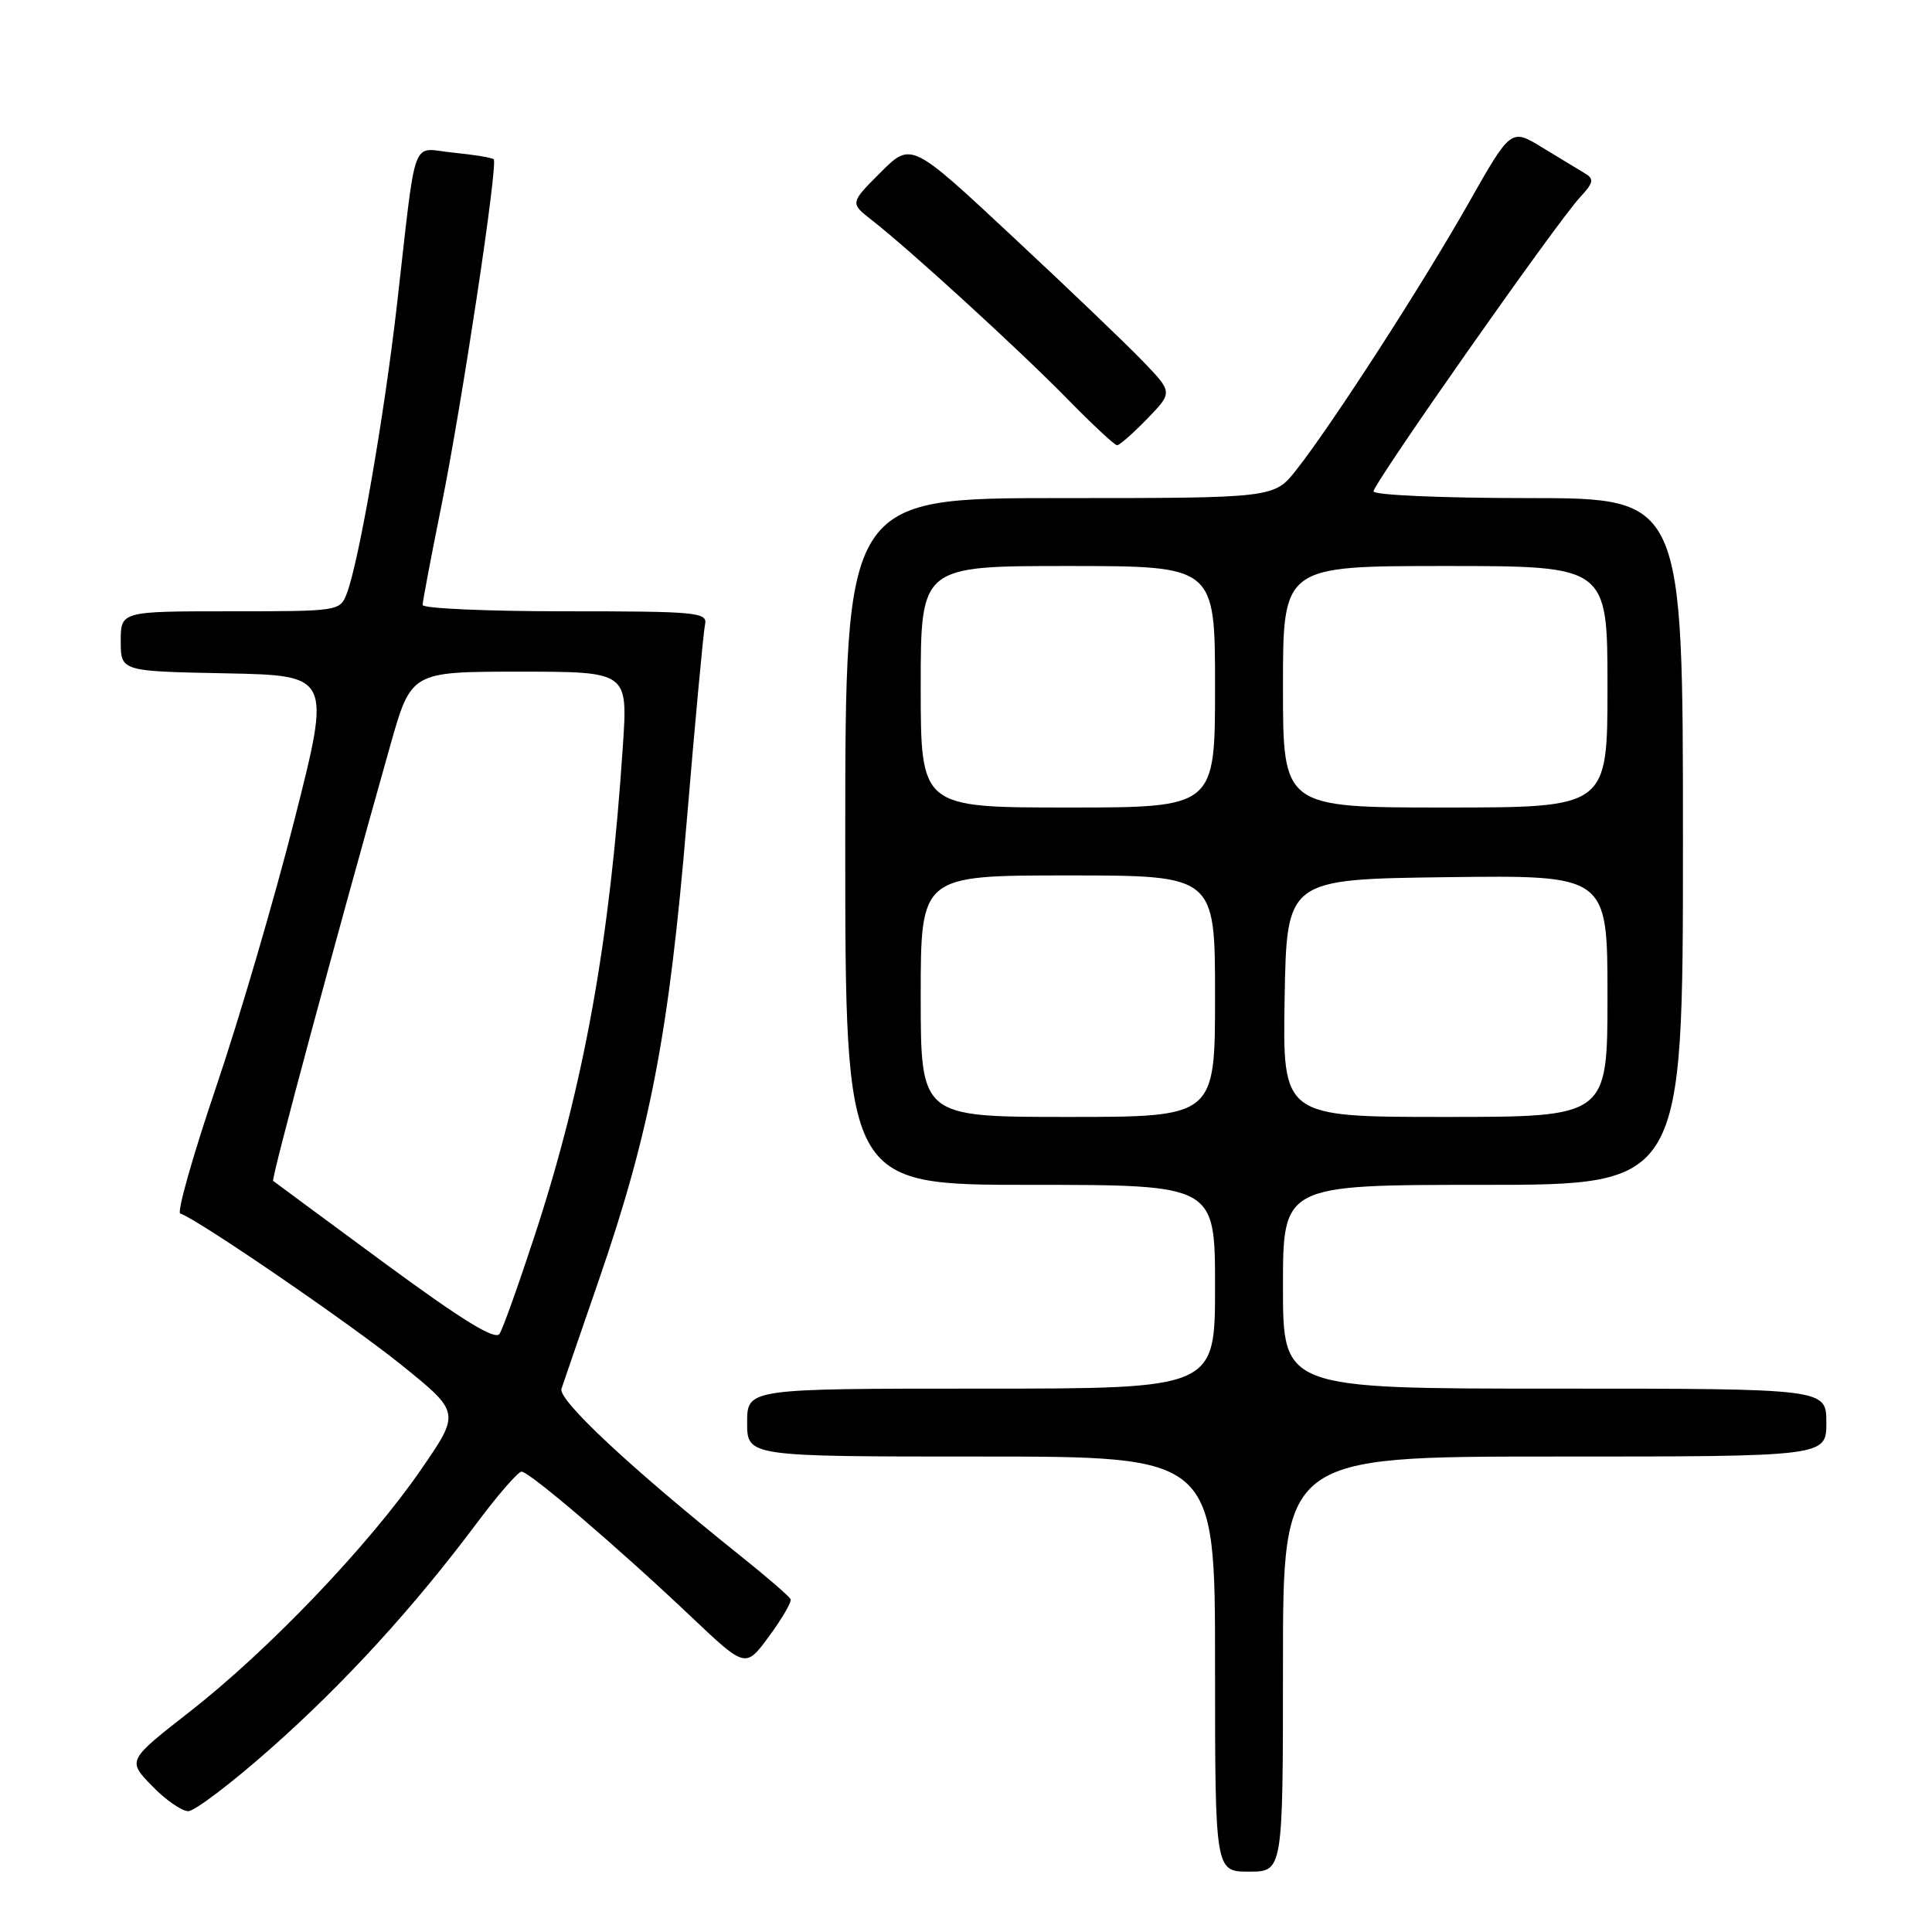 <?xml version="1.0" encoding="UTF-8" standalone="no"?>
<!DOCTYPE svg PUBLIC "-//W3C//DTD SVG 1.1//EN" "http://www.w3.org/Graphics/SVG/1.1/DTD/svg11.dtd" >
<svg xmlns="http://www.w3.org/2000/svg" xmlns:xlink="http://www.w3.org/1999/xlink" version="1.1" viewBox="0 0 256 256">
 <g >
 <path fill="currentColor"
d=" M 170.00 220.50 C 170.00 193.00 170.00 193.00 206.00 193.00 C 242.00 193.00 242.00 193.00 242.00 188.50 C 242.00 184.00 242.00 184.00 206.00 184.00 C 170.00 184.00 170.00 184.00 170.00 170.50 C 170.00 157.00 170.00 157.00 196.50 157.00 C 223.00 157.00 223.00 157.00 223.00 111.50 C 223.00 66.00 223.00 66.00 202.50 66.00 C 191.14 66.00 182.00 65.60 182.00 65.11 C 182.00 64.04 206.24 29.51 209.33 26.18 C 211.17 24.19 211.27 23.72 209.99 22.96 C 209.17 22.47 206.63 20.93 204.35 19.54 C 200.21 17.01 200.21 17.01 194.58 26.94 C 188.50 37.68 176.53 56.22 171.78 62.25 C 168.83 66.00 168.83 66.00 140.42 66.00 C 112.00 66.00 112.00 66.00 112.00 111.50 C 112.00 157.00 112.00 157.00 136.50 157.00 C 161.00 157.00 161.00 157.00 161.00 170.50 C 161.00 184.00 161.00 184.00 130.00 184.00 C 99.00 184.00 99.00 184.00 99.00 188.50 C 99.00 193.00 99.00 193.00 130.00 193.00 C 161.00 193.00 161.00 193.00 161.00 220.50 C 161.00 248.00 161.00 248.00 165.50 248.00 C 170.00 248.00 170.00 248.00 170.00 220.50 Z  M 35.82 231.73 C 45.64 223.05 54.85 212.97 63.23 201.75 C 66.01 198.04 68.65 195.00 69.11 195.00 C 70.15 195.00 82.09 205.22 91.64 214.28 C 98.79 221.05 98.79 221.05 101.91 216.81 C 103.62 214.48 104.91 212.28 104.76 211.91 C 104.62 211.55 101.61 208.95 98.08 206.13 C 83.56 194.51 73.90 185.49 74.40 184.01 C 74.68 183.18 76.92 176.65 79.39 169.50 C 86.14 149.92 88.65 136.83 90.98 109.00 C 92.11 95.53 93.21 83.71 93.42 82.75 C 93.78 81.13 92.39 81.00 74.91 81.00 C 64.51 81.00 56.00 80.62 56.00 80.16 C 56.00 79.70 57.13 73.74 58.51 66.91 C 61.24 53.35 66.01 21.74 65.42 21.11 C 65.21 20.89 62.81 20.50 60.09 20.23 C 54.34 19.68 55.26 17.19 52.57 40.64 C 50.88 55.30 47.56 74.39 45.97 78.59 C 45.06 80.99 44.96 81.00 30.52 81.00 C 16.00 81.00 16.00 81.00 16.00 84.97 C 16.00 88.95 16.00 88.95 29.93 89.22 C 43.87 89.50 43.87 89.50 39.03 108.58 C 36.37 119.07 31.69 135.04 28.62 144.08 C 25.56 153.11 23.43 160.63 23.88 160.79 C 26.29 161.61 46.54 175.49 53.25 180.91 C 61.00 187.17 61.00 187.17 55.75 194.78 C 48.89 204.74 35.61 218.63 25.19 226.77 C 16.87 233.27 16.87 233.27 20.13 236.63 C 21.92 238.49 24.09 239.99 24.95 239.99 C 25.80 239.98 30.69 236.27 35.82 231.73 Z  M 152.00 55.50 C 155.40 51.99 155.40 51.99 151.45 47.88 C 149.28 45.62 141.48 38.16 134.11 31.29 C 120.73 18.80 120.73 18.80 116.67 22.86 C 112.62 26.91 112.62 26.91 115.56 29.20 C 120.52 33.06 135.17 46.46 141.47 52.90 C 144.75 56.25 147.70 59.00 148.02 59.00 C 148.34 59.00 150.14 57.42 152.00 55.50 Z  M 122.00 132.00 C 122.00 116.00 122.00 116.00 141.50 116.00 C 161.00 116.00 161.00 116.00 161.00 132.00 C 161.00 148.00 161.00 148.00 141.50 148.00 C 122.00 148.00 122.00 148.00 122.00 132.00 Z  M 170.22 132.25 C 170.50 116.50 170.50 116.50 191.75 116.23 C 213.00 115.96 213.00 115.96 213.00 131.98 C 213.00 148.00 213.00 148.00 191.47 148.00 C 169.95 148.00 169.95 148.00 170.22 132.25 Z  M 122.00 91.00 C 122.00 75.00 122.00 75.00 141.50 75.00 C 161.00 75.00 161.00 75.00 161.00 91.00 C 161.00 107.00 161.00 107.00 141.50 107.00 C 122.00 107.00 122.00 107.00 122.00 91.00 Z  M 170.00 91.00 C 170.00 75.00 170.00 75.00 191.50 75.00 C 213.00 75.00 213.00 75.00 213.00 91.00 C 213.00 107.00 213.00 107.00 191.50 107.00 C 170.00 107.00 170.00 107.00 170.00 91.00 Z  M 50.94 167.36 C 43.00 161.51 36.36 156.61 36.19 156.47 C 35.91 156.23 44.45 124.51 51.72 98.75 C 54.48 89.00 54.48 89.00 68.83 89.00 C 83.19 89.00 83.19 89.00 82.54 98.75 C 80.84 124.57 77.42 143.61 70.92 163.50 C 68.76 170.10 66.64 176.06 66.19 176.74 C 65.62 177.63 61.26 174.95 50.94 167.36 Z "/>
</g>
</svg>